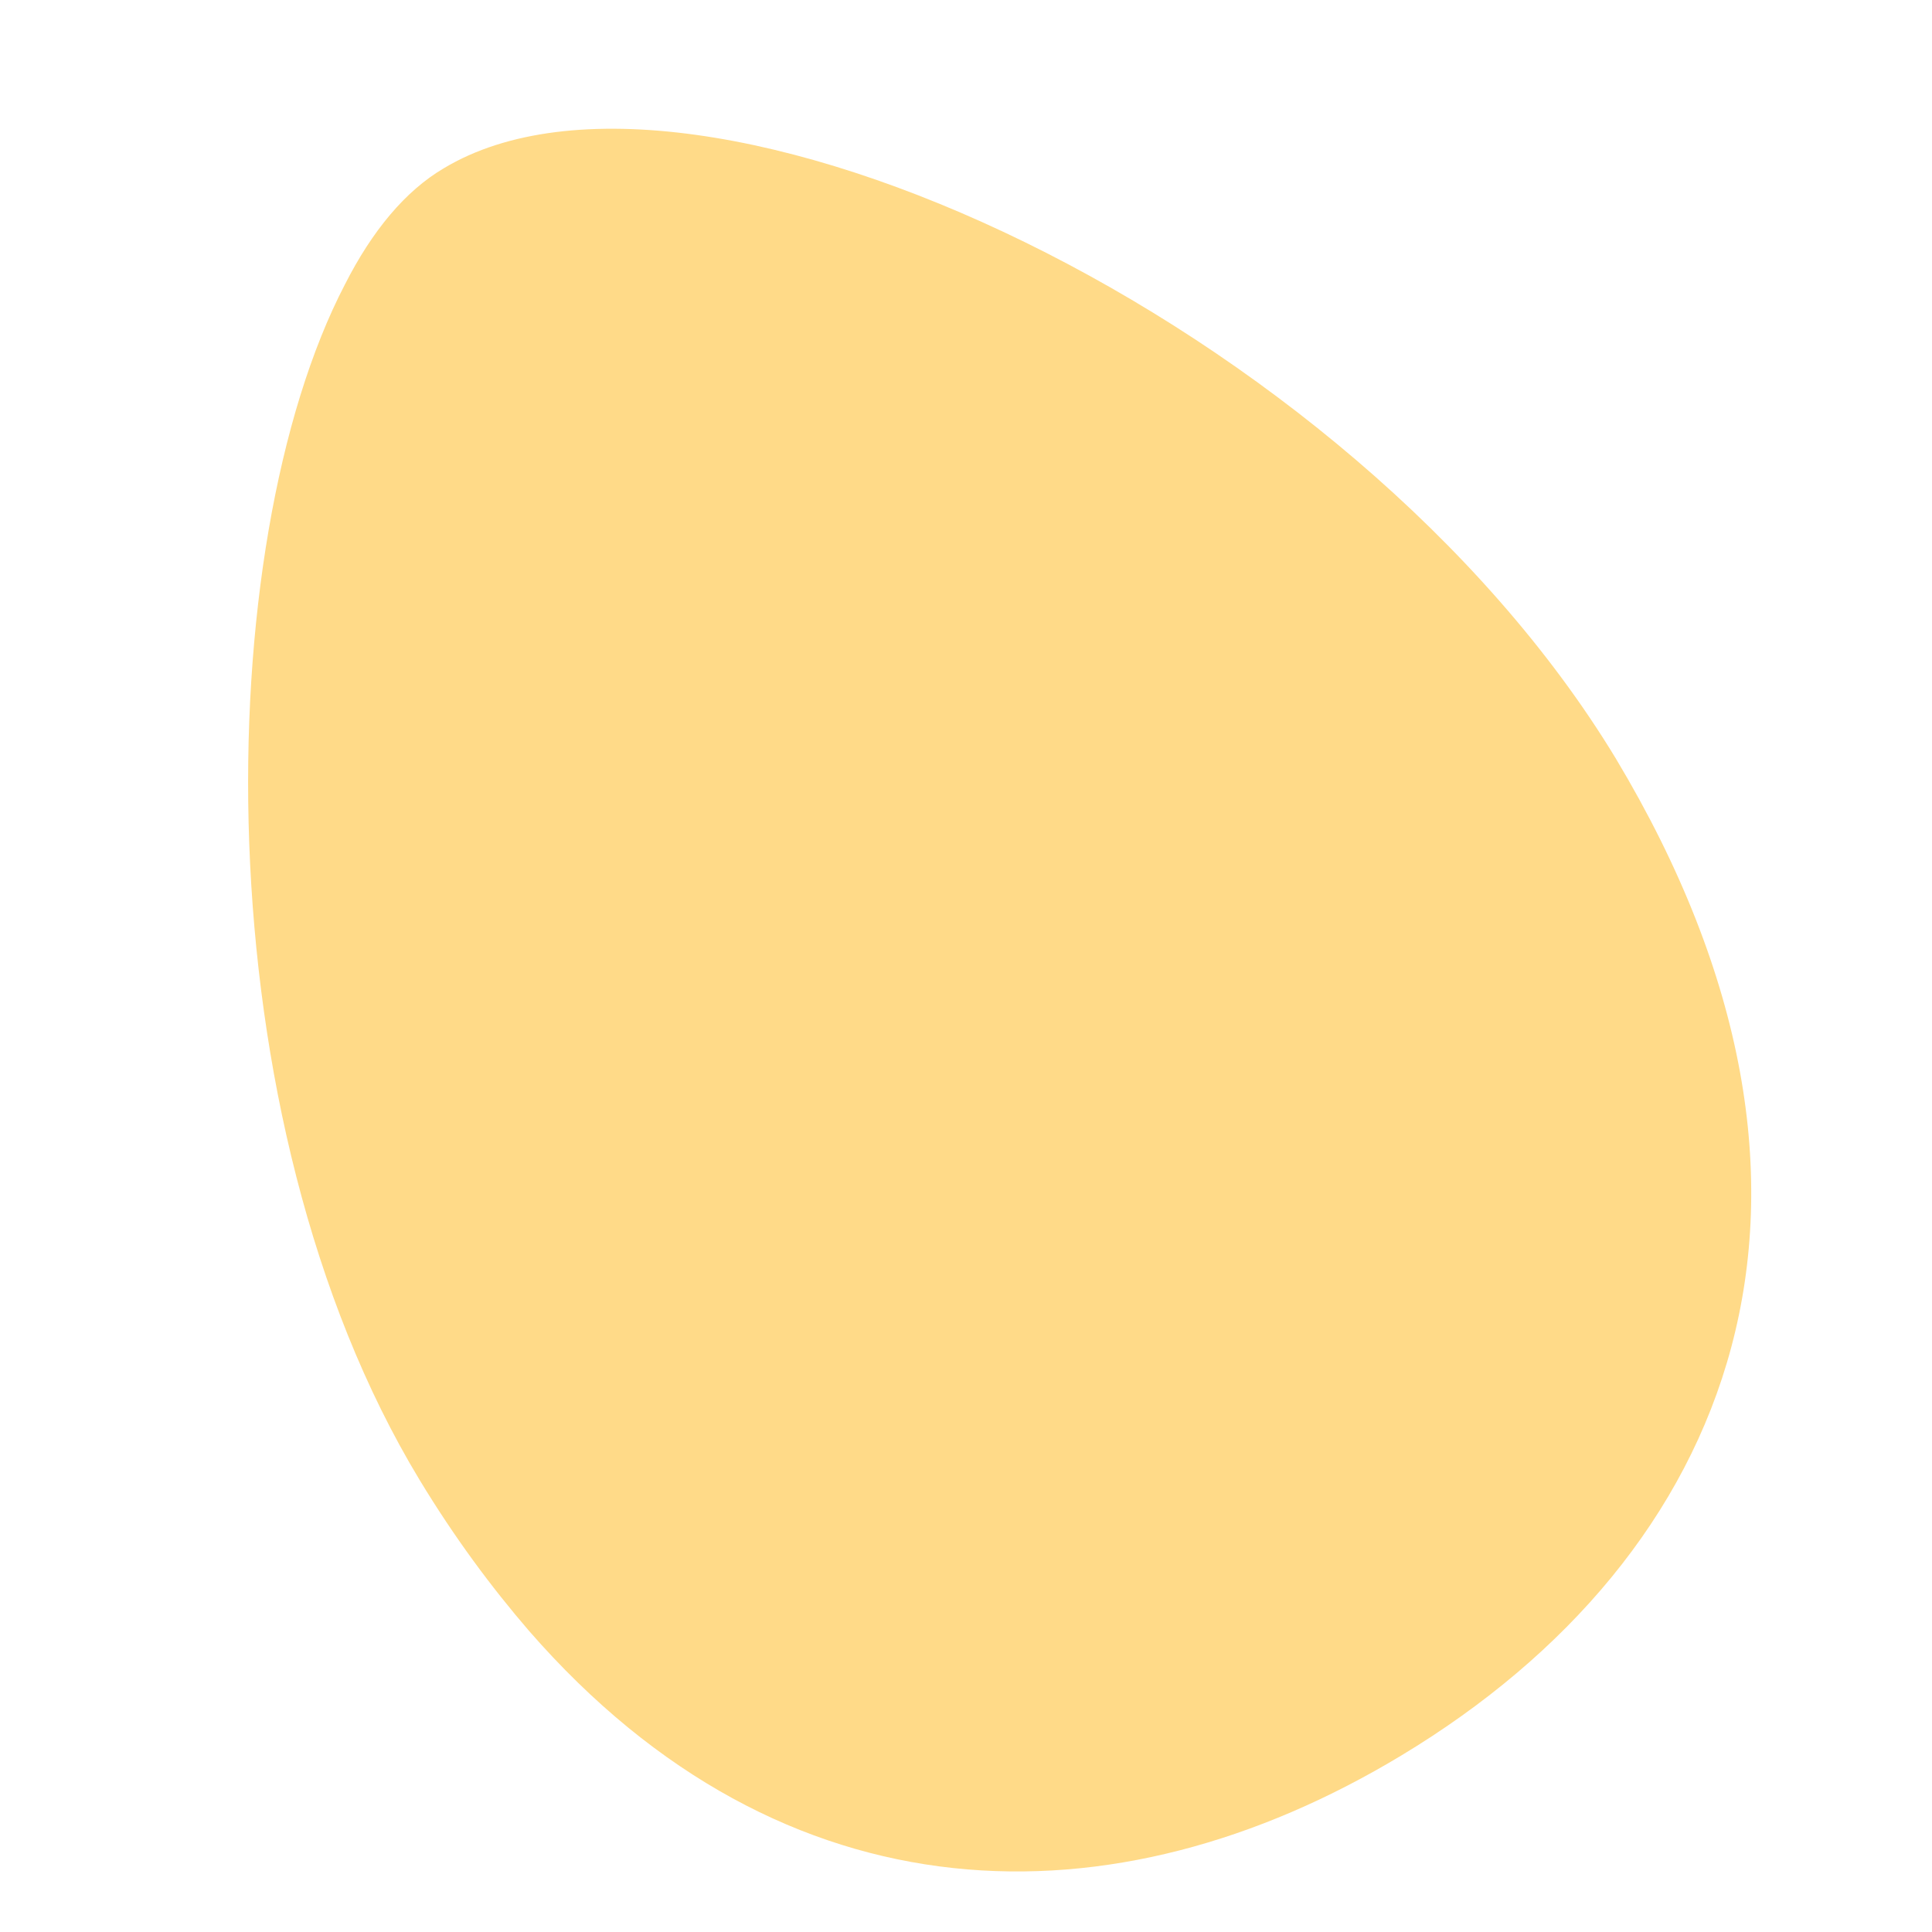 <?xml version="1.0" encoding="utf-8"?>
<!-- Generator: Adobe Illustrator 22.1.0, SVG Export Plug-In . SVG Version: 6.00 Build 0)  -->
<svg version="1.1" id="Layer_1" xmlns="http://www.w3.org/2000/svg" xmlns:xlink="http://www.w3.org/1999/xlink" x="0px" y="0px"
	 viewBox="0 0 256 256" style="enable-background:new 0 0 256 256;" xml:space="preserve">
<g>
	<path style="fill:#FFDA88;" d="M185.7,232.6c-38.1,23-81.8,22.3-115.6-16.5c-5-5.8-9.9-12.4-14.5-20C26.5,148,27.8,72.1,45.7,37.7
		c3.6-7.1,8-12.4,13.1-15.4c33.4-20.1,120.1,20.1,155.3,78.2C249,158.7,229.5,206.2,185.7,232.6z"/>
</g>
<g style="opacity:0;">
	<g style="opacity:0.4;">
		<path style="fill:#FFFFFF;" d="M147.8,66.9c-1.4,0-2.7-0.5-3.8-1.4c-23.3-21.9-45.6-22.7-45.9-22.7c-3,0-5.5-2.5-5.3-5.7
			c0-3,2.5-5.3,5.7-5.3c1.1,0,26.7,0.8,53.2,25.6c2.2,2,2.4,5.5,0.3,7.7C150.8,66.3,149.2,66.9,147.8,66.9z"/>
	</g>
</g>
</svg>
